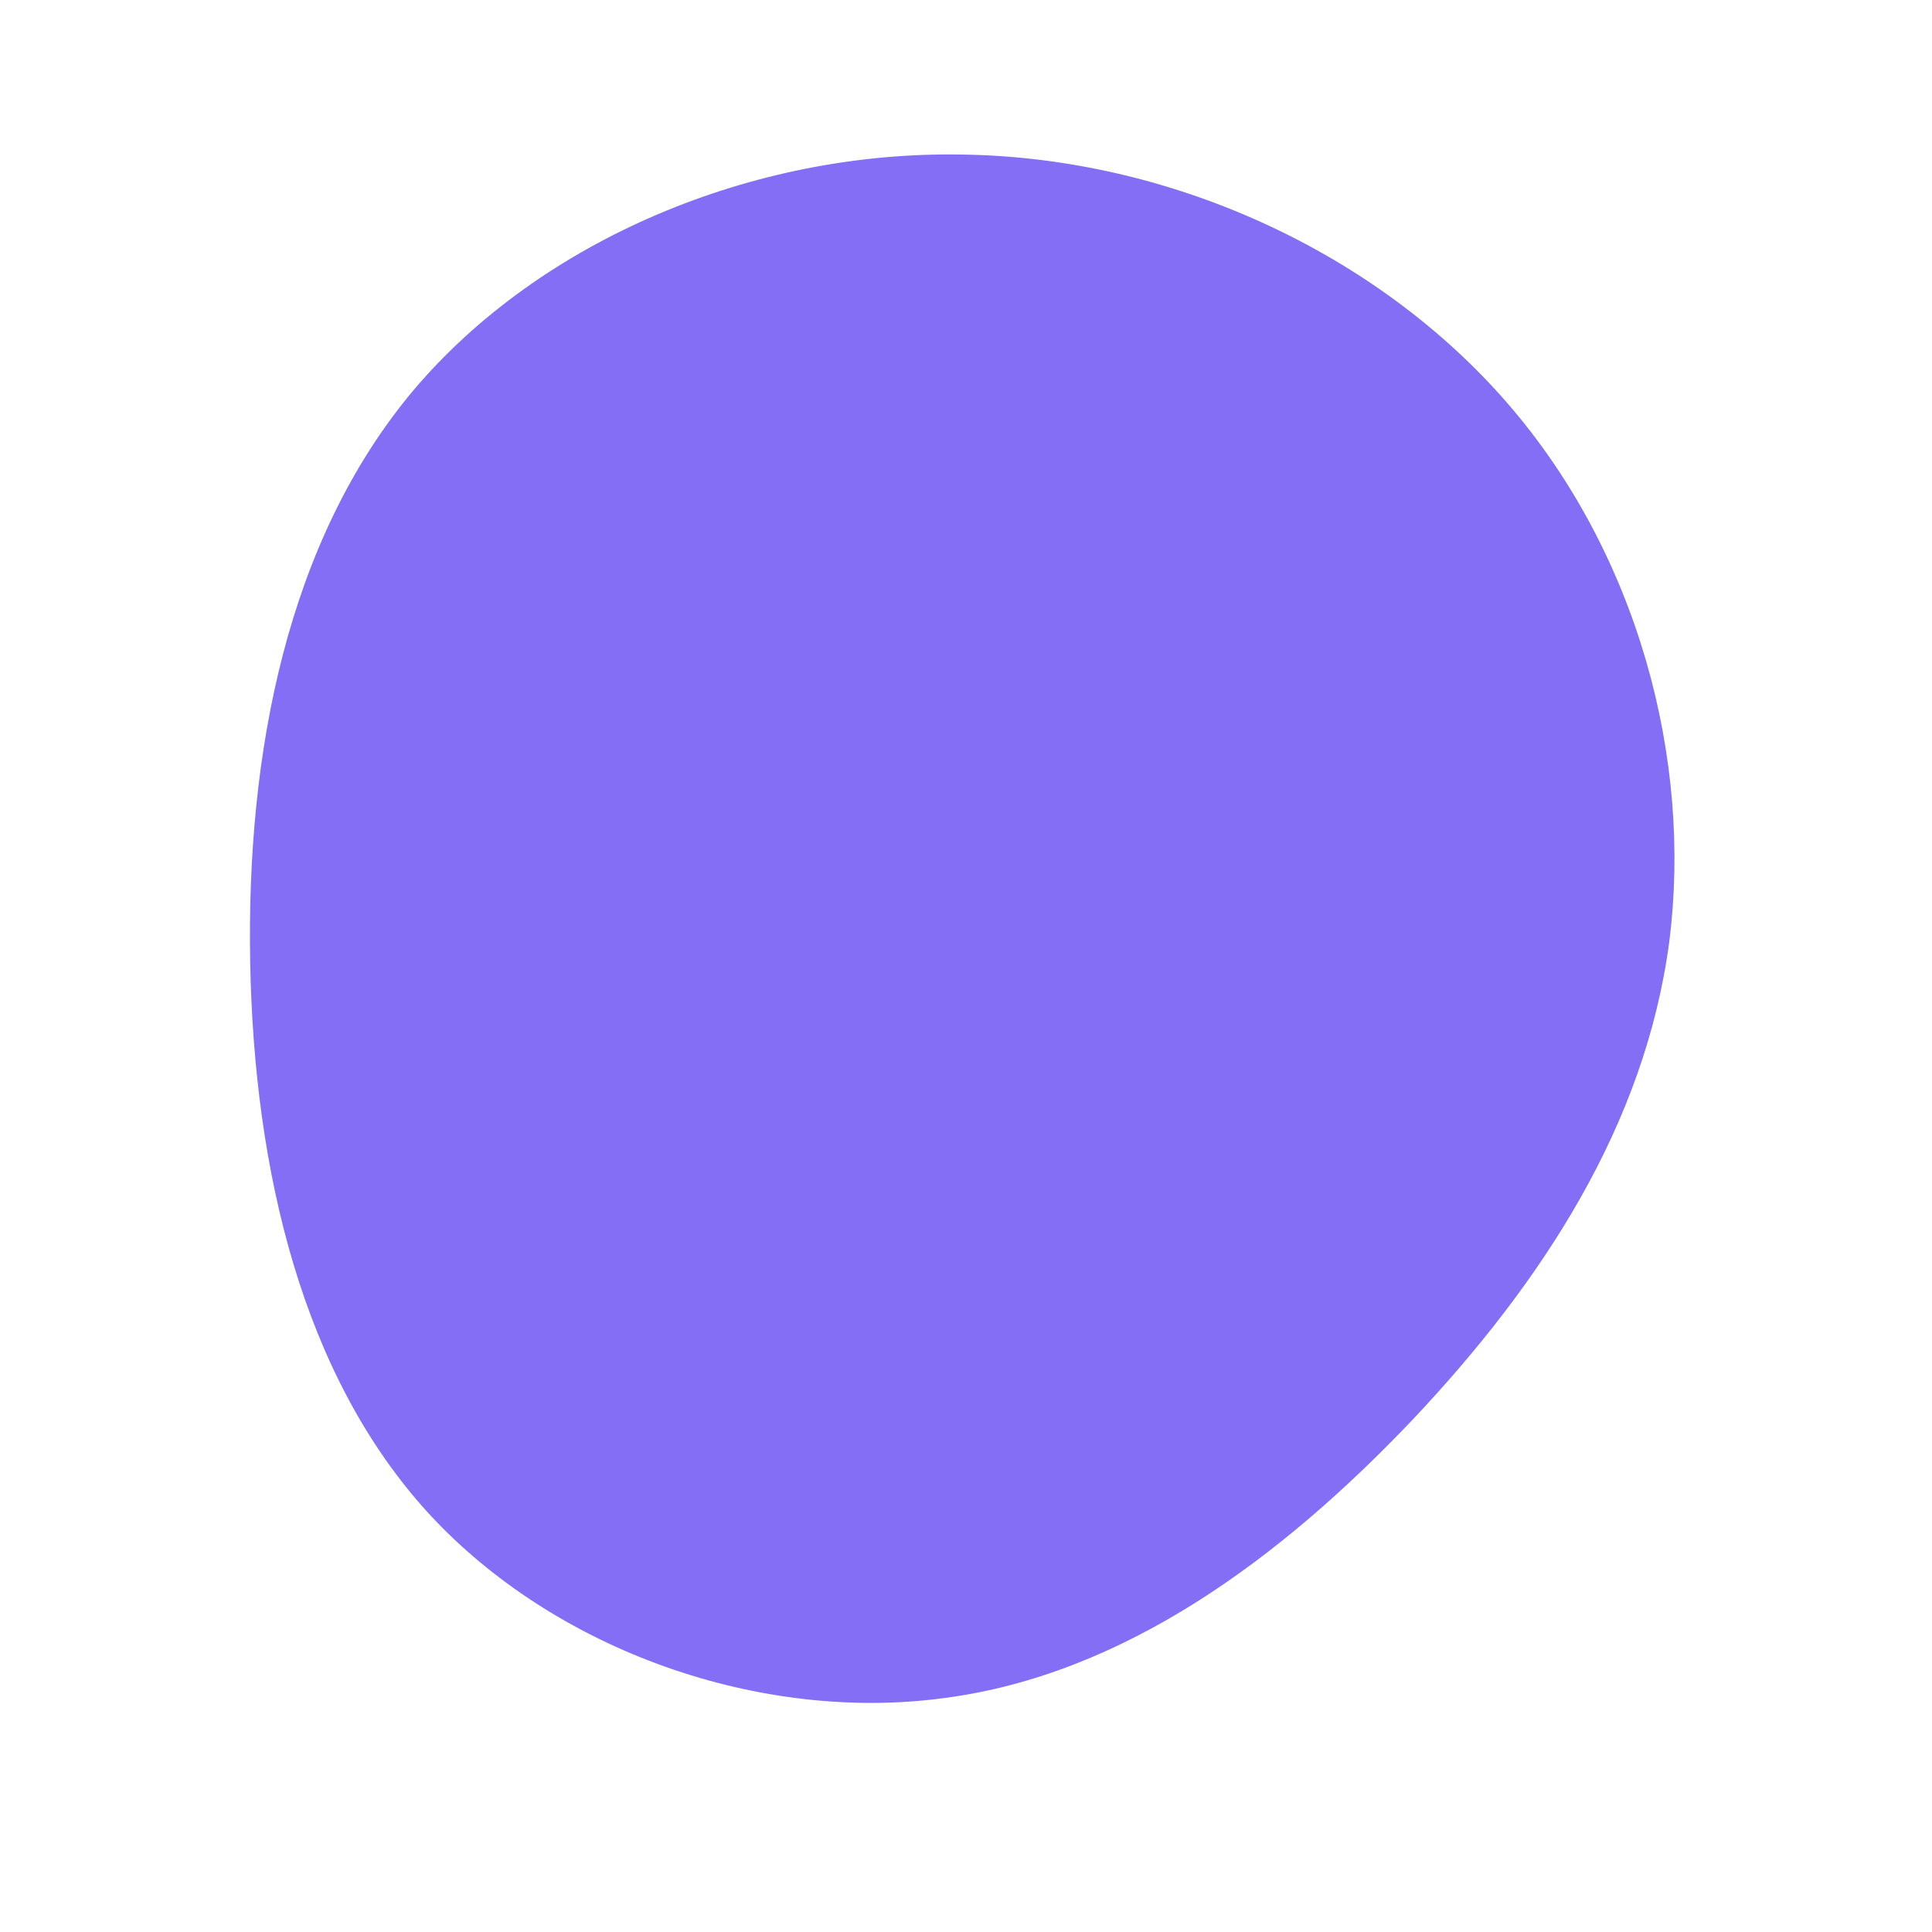 <?xml version="1.0" standalone="no"?>
<svg viewBox="0 0 200 200" xmlns="http://www.w3.org/2000/svg">
  <path fill="#846ef6" d="M56.1,-58.2C69.6,-42.6,75.2,-21.3,72.8,-2.5C70.3,16.4,59.7,32.7,46.2,47C32.7,61.2,16.4,73.4,-2.4,75.8C-21.2,78.3,-42.4,71,-55.6,56.7C-68.7,42.4,-73.7,21.2,-74.1,-0.4C-74.5,-22,-70.3,-44,-57.2,-59.6C-44,-75.2,-22,-84.4,-0.4,-84C21.3,-83.7,42.6,-73.8,56.1,-58.2Z" transform="translate(100 100)" />
</svg>

